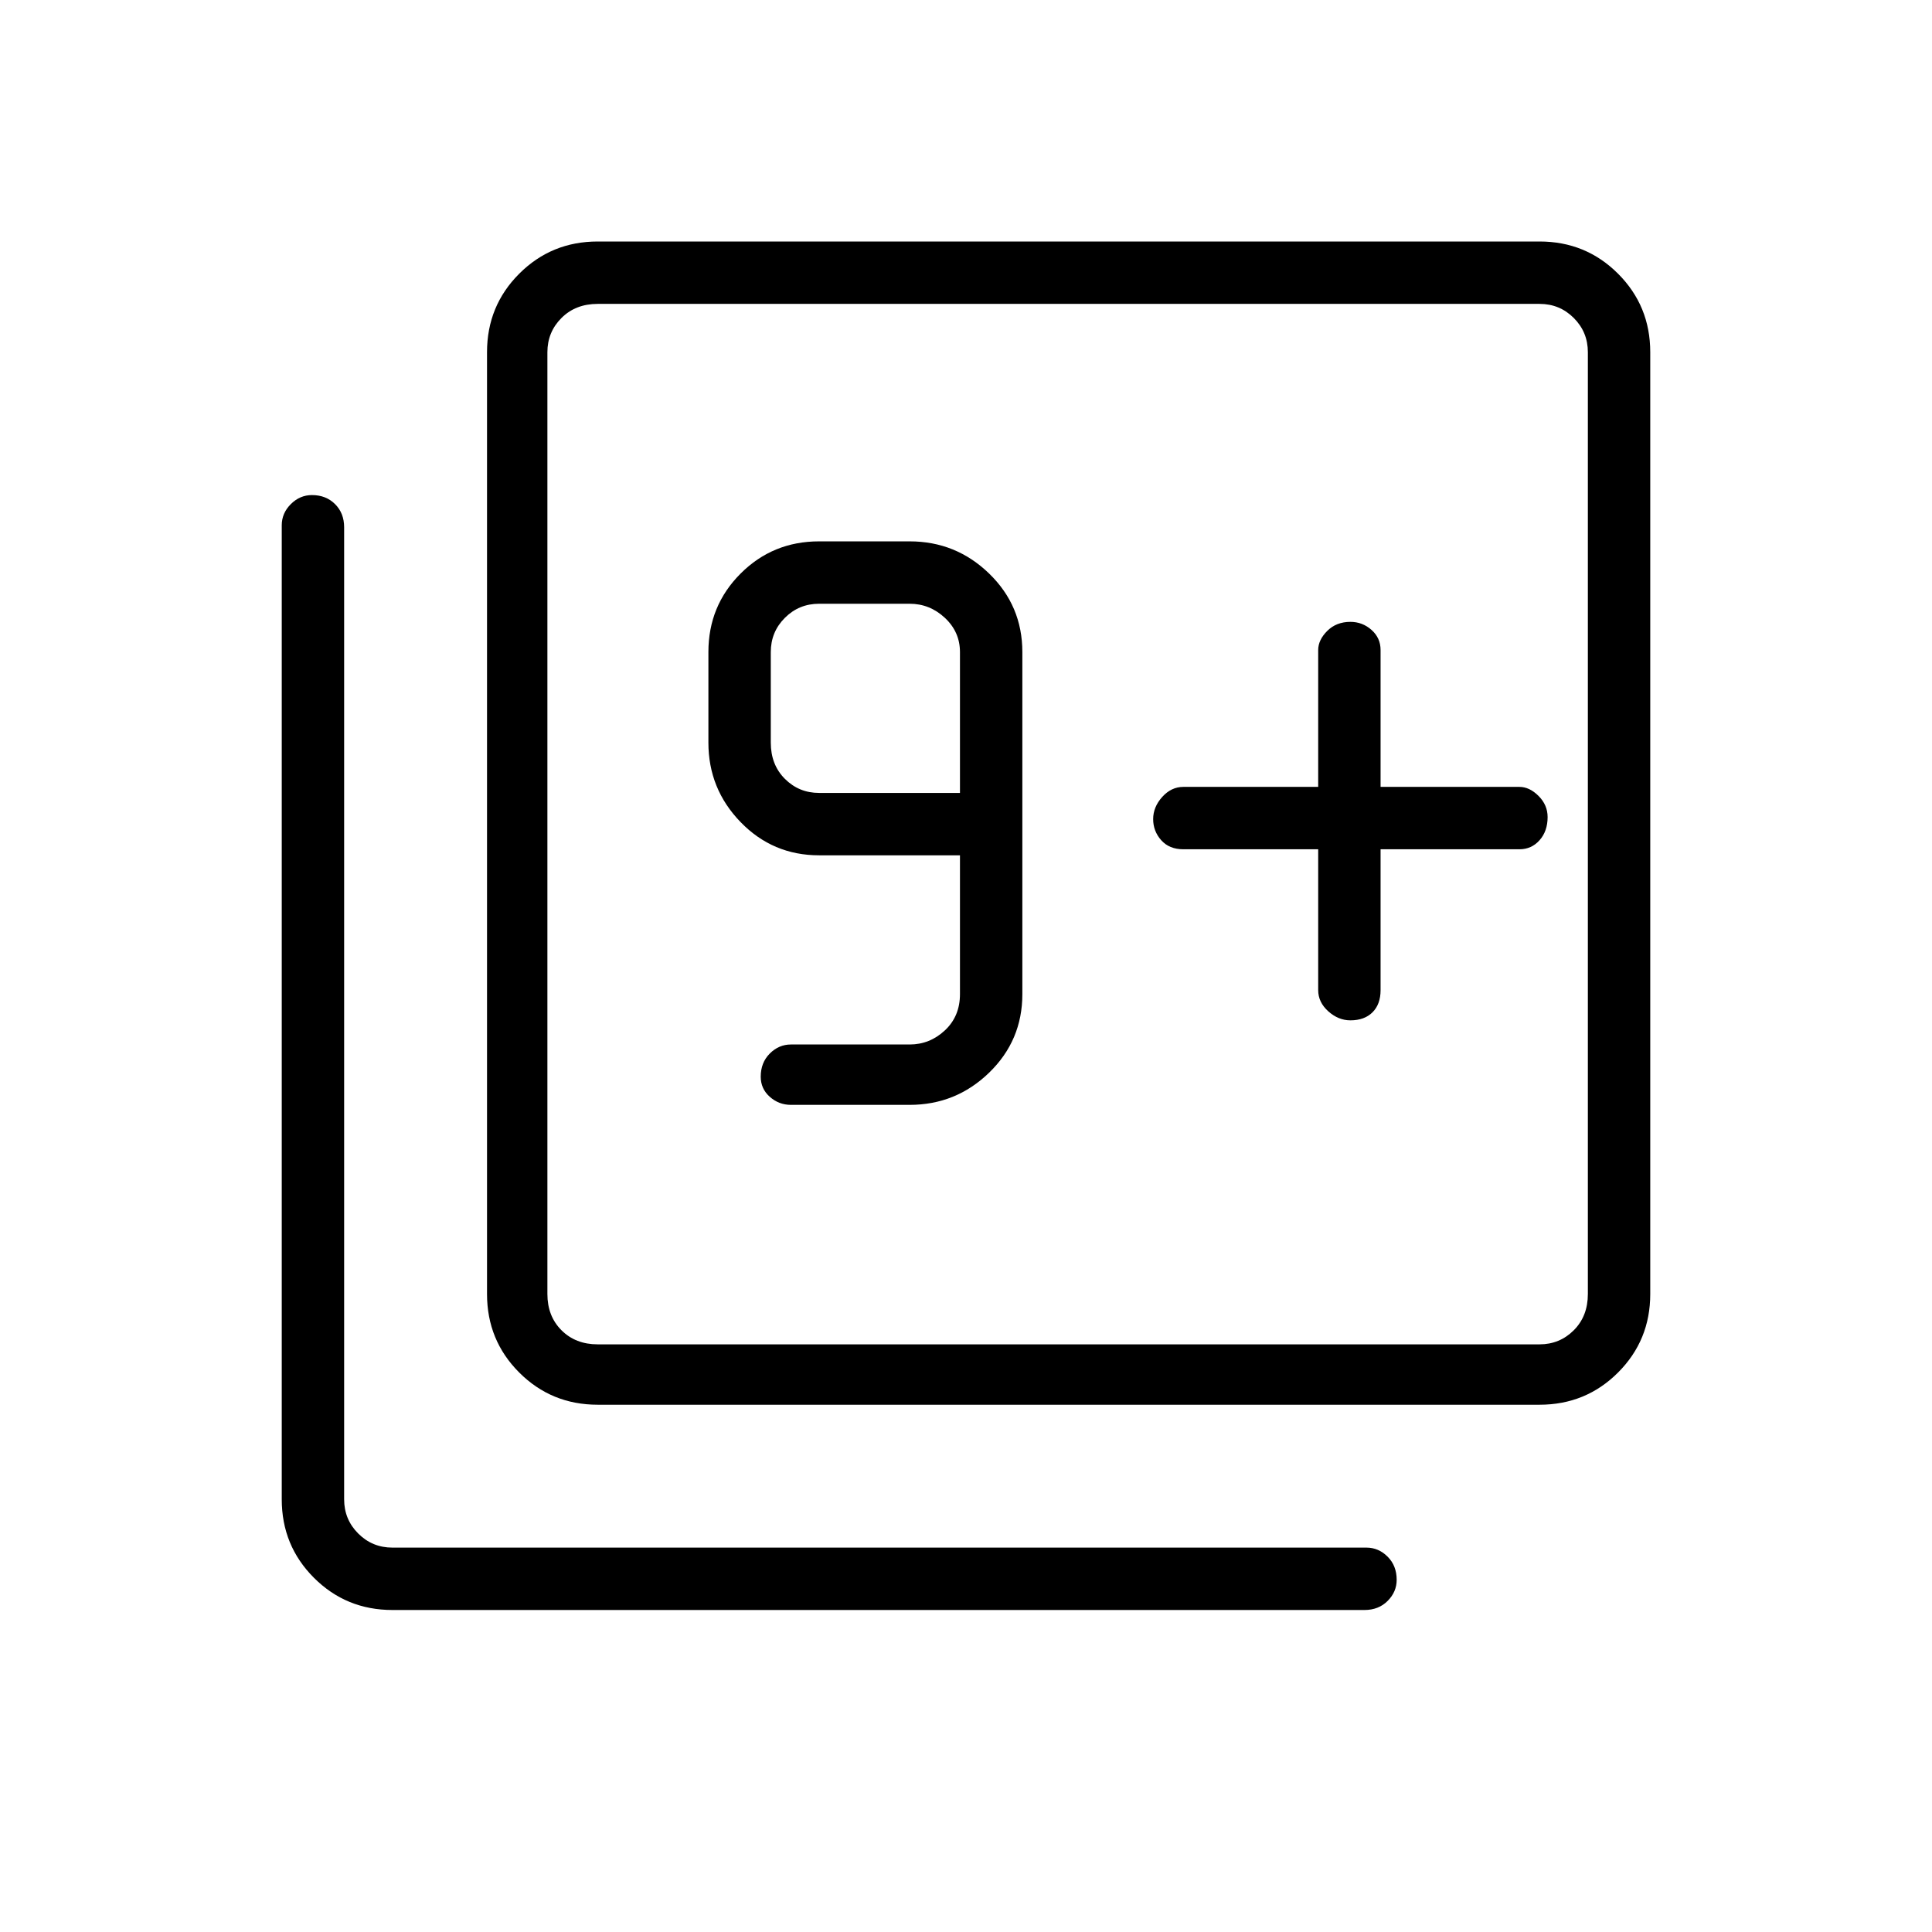 <svg xmlns="http://www.w3.org/2000/svg" height="48" width="48"><path d="M19.65 27.45H22.6Q23.75 27.45 24.575 26.65Q25.4 25.85 25.4 24.7V16.2Q25.4 15.05 24.575 14.25Q23.75 13.45 22.6 13.45H20.35Q19.2 13.45 18.4 14.25Q17.6 15.05 17.6 16.2V18.45Q17.6 19.6 18.4 20.425Q19.2 21.25 20.35 21.25H23.85V24.7Q23.85 25.25 23.475 25.6Q23.1 25.95 22.6 25.95H19.65Q19.35 25.95 19.125 26.175Q18.9 26.4 18.9 26.75Q18.9 27.05 19.125 27.25Q19.35 27.45 19.65 27.45ZM23.85 19.7H20.35Q19.85 19.7 19.5 19.35Q19.15 19 19.15 18.45V16.2Q19.15 15.7 19.5 15.35Q19.85 15 20.35 15H22.6Q23.1 15 23.475 15.35Q23.85 15.7 23.85 16.2ZM32.75 21.1V24.6Q32.75 24.9 33 25.125Q33.25 25.35 33.55 25.35Q33.9 25.35 34.1 25.15Q34.3 24.95 34.3 24.6V21.1H37.75Q38.05 21.1 38.25 20.875Q38.45 20.65 38.45 20.3Q38.45 20 38.225 19.775Q38 19.55 37.75 19.55H34.3V16.15Q34.3 15.85 34.075 15.65Q33.85 15.45 33.55 15.45Q33.2 15.45 32.975 15.675Q32.75 15.9 32.75 16.15V19.55H29.4Q29.1 19.55 28.875 19.8Q28.65 20.05 28.65 20.35Q28.65 20.65 28.85 20.875Q29.05 21.1 29.4 21.1ZM14.85 34.9Q13.7 34.9 12.9 34.1Q12.1 33.3 12.1 32.15V8.75Q12.1 7.6 12.9 6.8Q13.7 6 14.85 6H38.25Q39.4 6 40.2 6.8Q41 7.6 41 8.75V32.15Q41 33.3 40.2 34.1Q39.4 34.9 38.25 34.9ZM14.85 33.4H38.25Q38.75 33.4 39.1 33.05Q39.45 32.7 39.45 32.15V8.75Q39.45 8.25 39.1 7.9Q38.75 7.55 38.25 7.55H14.85Q14.3 7.55 13.95 7.9Q13.6 8.25 13.6 8.75V32.15Q13.6 32.7 13.95 33.05Q14.3 33.4 14.85 33.4ZM9.75 40Q8.6 40 7.8 39.2Q7 38.4 7 37.25V13.05Q7 12.75 7.225 12.525Q7.45 12.3 7.75 12.3Q8.1 12.3 8.325 12.525Q8.55 12.75 8.55 13.1V37.25Q8.55 37.75 8.9 38.1Q9.25 38.45 9.75 38.45H33.95Q34.25 38.45 34.475 38.675Q34.7 38.9 34.7 39.25Q34.7 39.55 34.475 39.775Q34.25 40 33.9 40ZM13.6 7.55Q13.6 7.55 13.6 7.9Q13.6 8.25 13.6 8.75V32.15Q13.6 32.7 13.6 33.05Q13.6 33.4 13.6 33.4Q13.6 33.4 13.6 33.05Q13.6 32.7 13.6 32.15V8.75Q13.6 8.25 13.6 7.9Q13.6 7.55 13.6 7.55Z"/></svg>